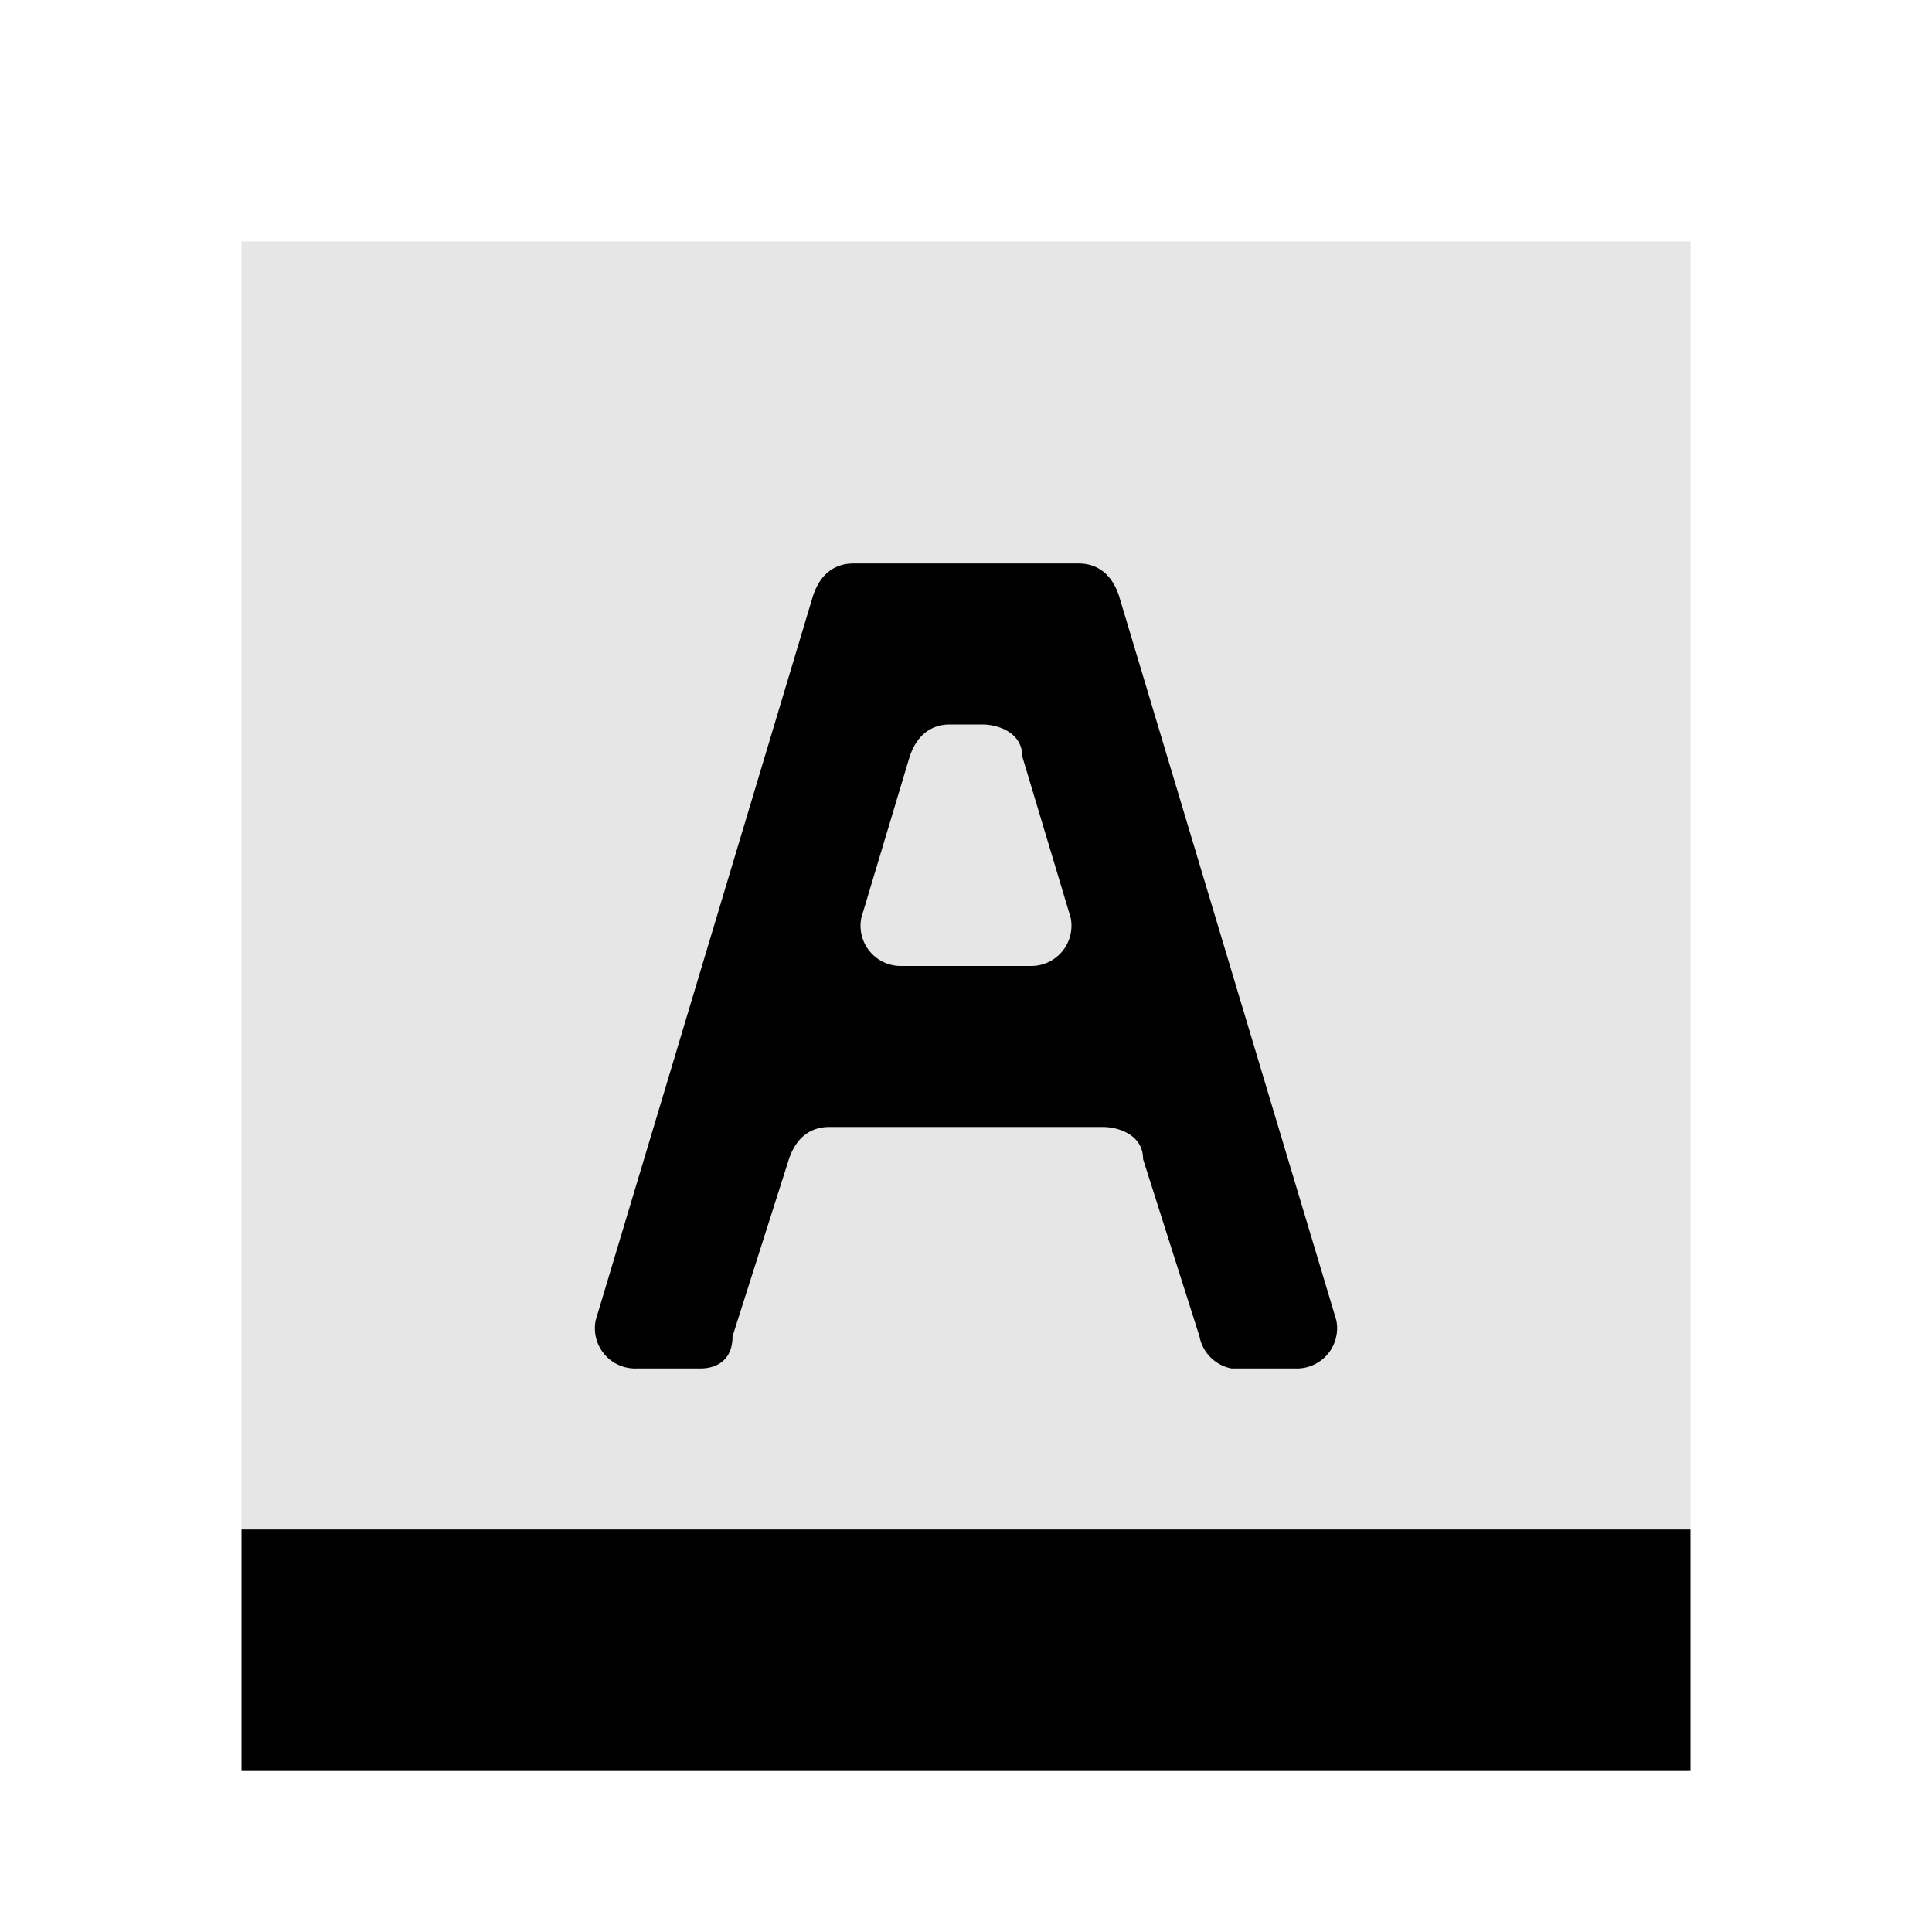 <svg width="24" height="24"><g id="icon-background-color" stroke="none" stroke-width="1" fill-rule="evenodd"><path id="Rectangle" opacity=".1" d="M3 3h18v16H3z"></path><path id="color" d="M3 19h18v3H3z"></path><path d="M8.7 17h-.8a.5.5 0 0 1-.5-.6l2.7-9c.1-.3.3-.4.5-.4h2.8c.2 0 .4.1.5.4l2.7 9a.5.5 0 0 1-.5.6h-.8a.5.5 0 0 1-.4-.4l-.7-2.2c0-.3-.3-.4-.5-.4h-3.4c-.2 0-.4.1-.5.4l-.7 2.2c0 .3-.2.4-.4.4zm2.6-7.6l-.6 2a.5.5 0 0 0 .5.6h1.6a.5.5 0 0 0 .5-.6l-.6-2c0-.3-.3-.4-.5-.4h-.4c-.2 0-.4.1-.5.4z" id="shape"></path></g></svg>